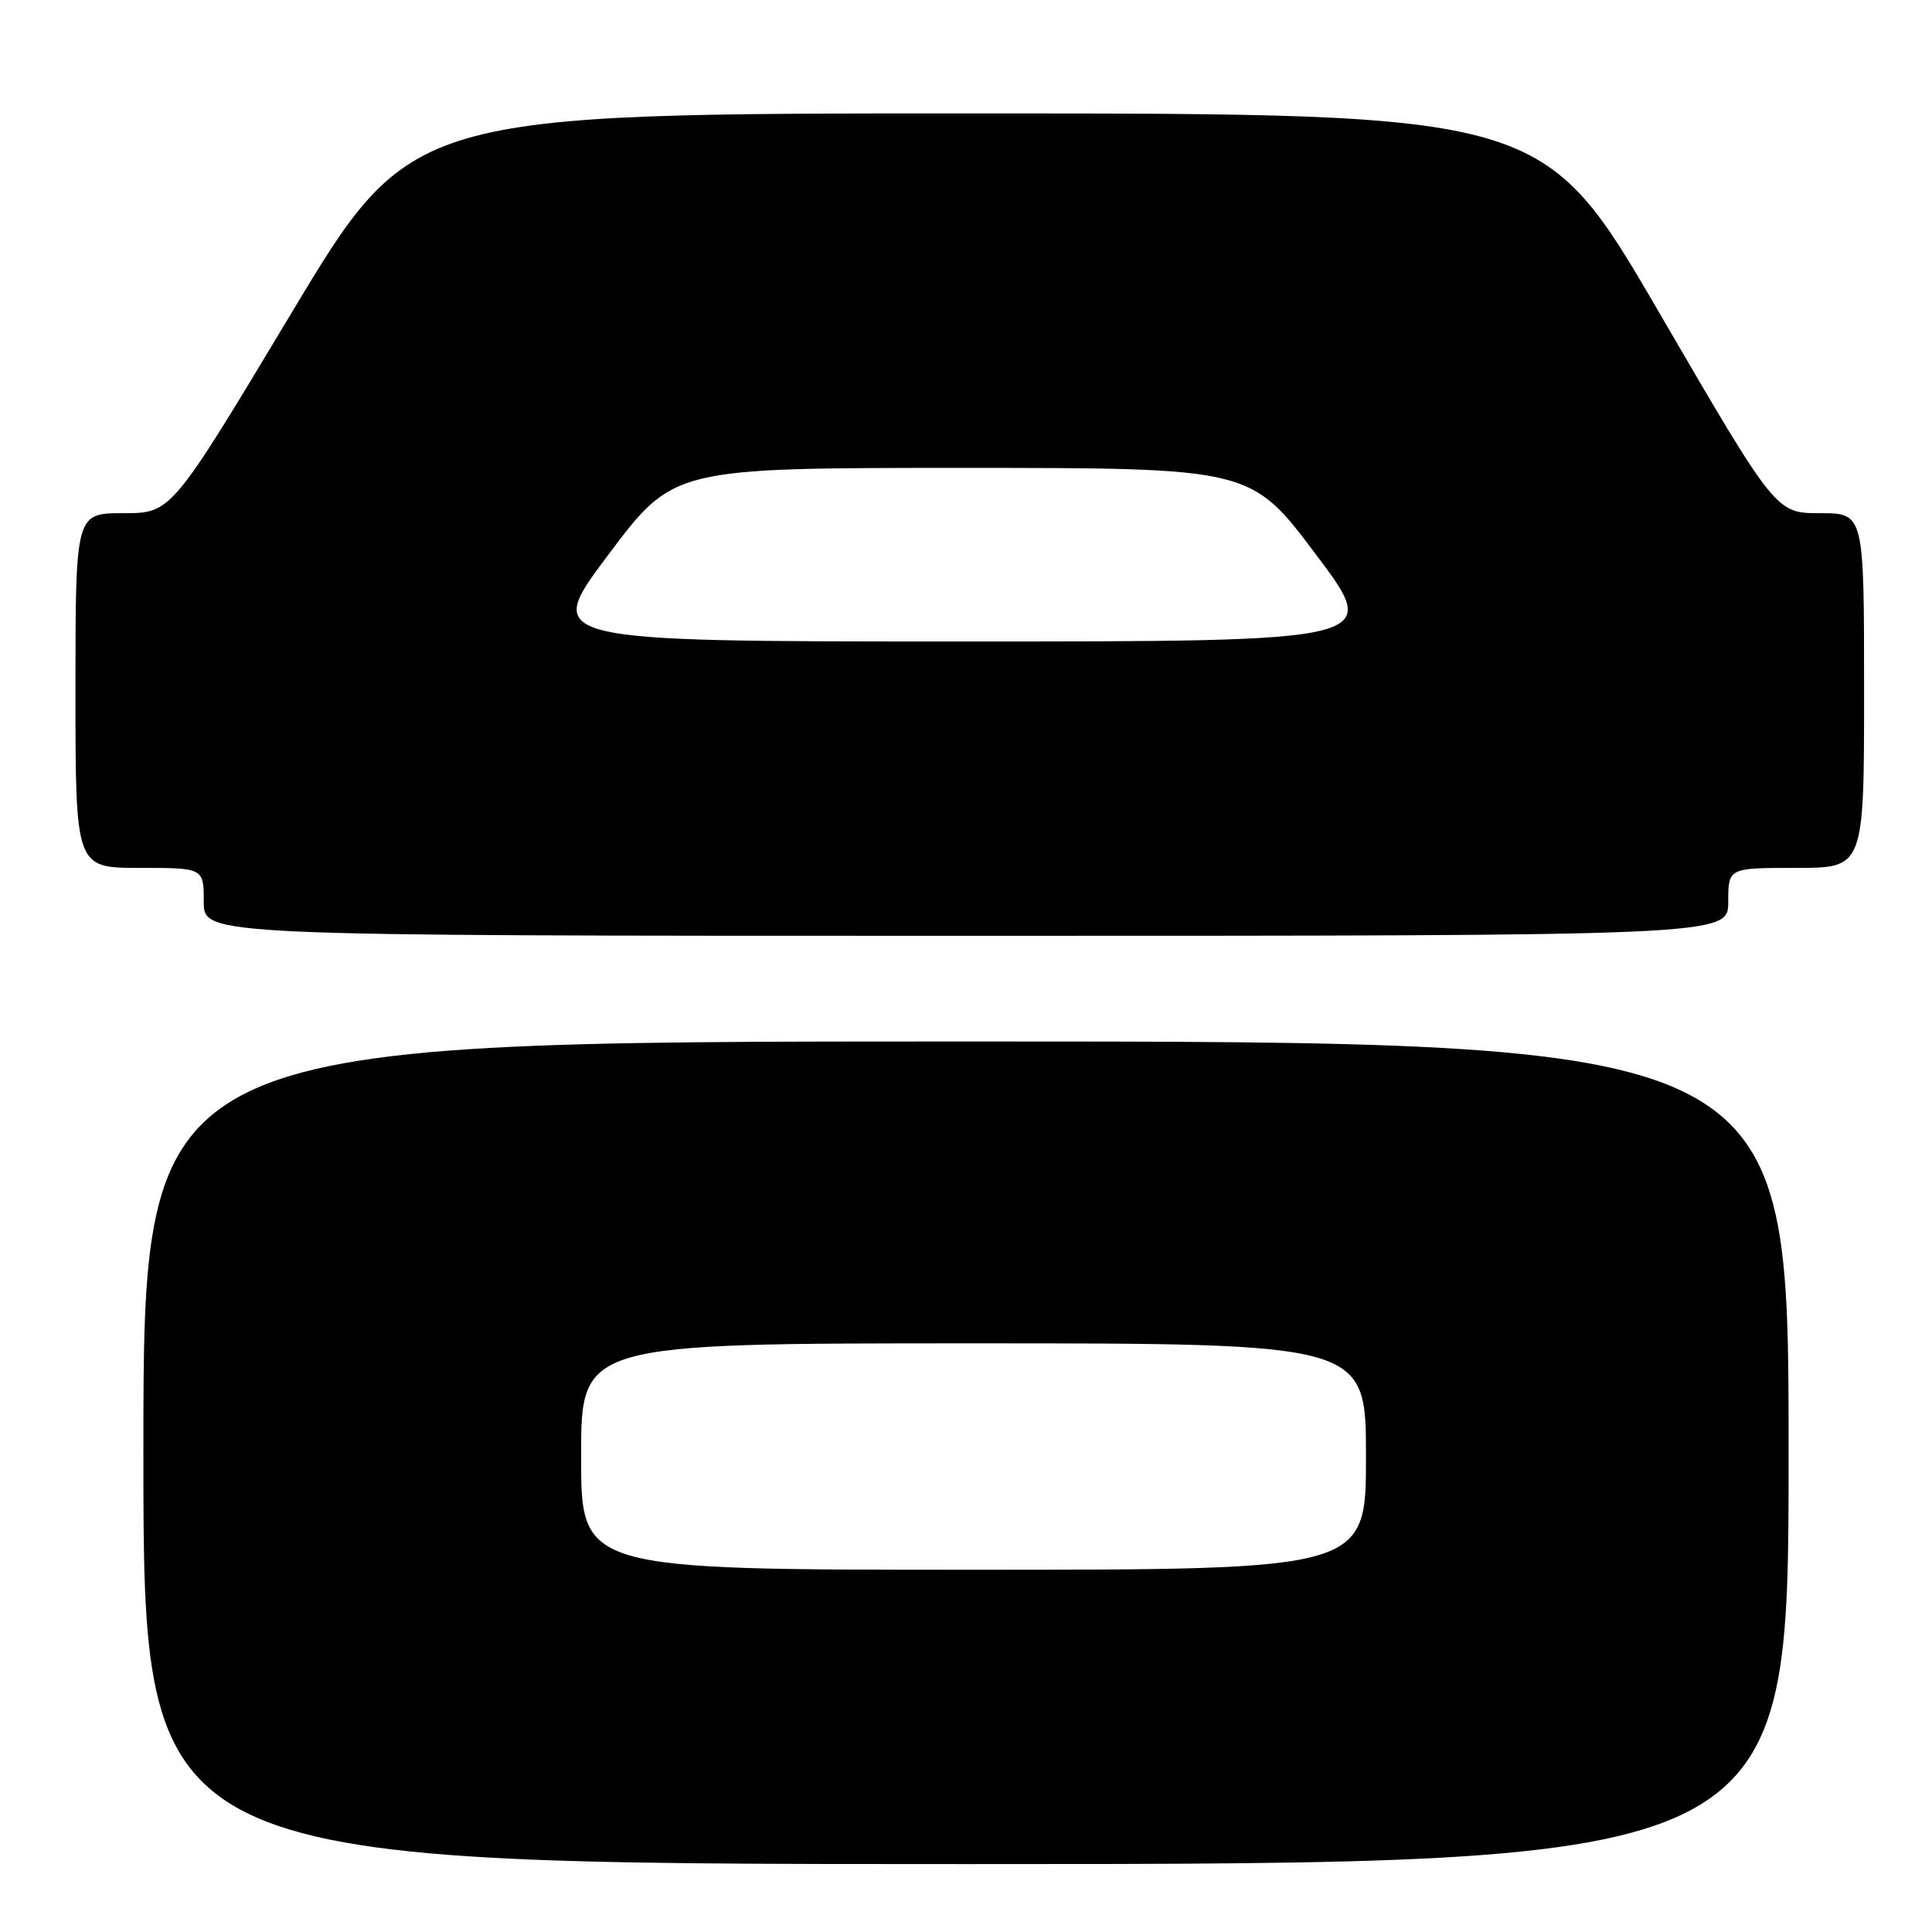 <?xml version="1.0" encoding="UTF-8" standalone="no"?>
<!DOCTYPE svg PUBLIC "-//W3C//DTD SVG 1.1//EN" "http://www.w3.org/Graphics/SVG/1.1/DTD/svg11.dtd" >
<svg xmlns="http://www.w3.org/2000/svg" xmlns:xlink="http://www.w3.org/1999/xlink" version="1.1" viewBox="0 0 256 256">
 <g >
 <path fill="currentColor"
d=" M 237.00 192.50 C 237.00 138.00 237.00 138.00 128.00 138.00 C 19.00 138.00 19.00 138.00 19.00 192.50 C 19.00 247.00 19.00 247.00 128.00 247.00 C 237.00 247.00 237.00 247.00 237.00 192.50 Z  M 229.00 119.50 C 229.00 115.00 229.00 115.00 238.00 115.00 C 247.00 115.00 247.00 115.00 247.00 91.50 C 247.00 68.00 247.00 68.00 241.16 68.00 C 235.32 68.00 235.32 68.00 219.91 41.52 C 204.50 15.04 204.50 15.04 129.50 15.03 C 54.50 15.02 54.50 15.02 38.60 41.51 C 22.70 68.00 22.70 68.00 16.35 68.00 C 10.00 68.00 10.00 68.00 10.00 91.50 C 10.00 115.00 10.00 115.00 18.50 115.00 C 27.00 115.00 27.00 115.00 27.00 119.50 C 27.00 124.00 27.00 124.00 128.00 124.00 C 229.00 124.00 229.00 124.00 229.00 119.50 Z  M 77.00 193.00 C 77.00 178.00 77.00 178.00 129.00 178.00 C 181.00 178.00 181.00 178.00 181.00 193.00 C 181.00 208.00 181.00 208.00 129.00 208.00 C 77.00 208.00 77.00 208.00 77.00 193.00 Z  M 80.61 73.50 C 89.24 62.00 89.24 62.00 127.50 62.00 C 165.76 62.00 165.76 62.00 174.39 73.50 C 183.03 85.00 183.03 85.00 127.50 85.00 C 71.97 85.00 71.97 85.00 80.61 73.50 Z "/>
</g>
</svg>